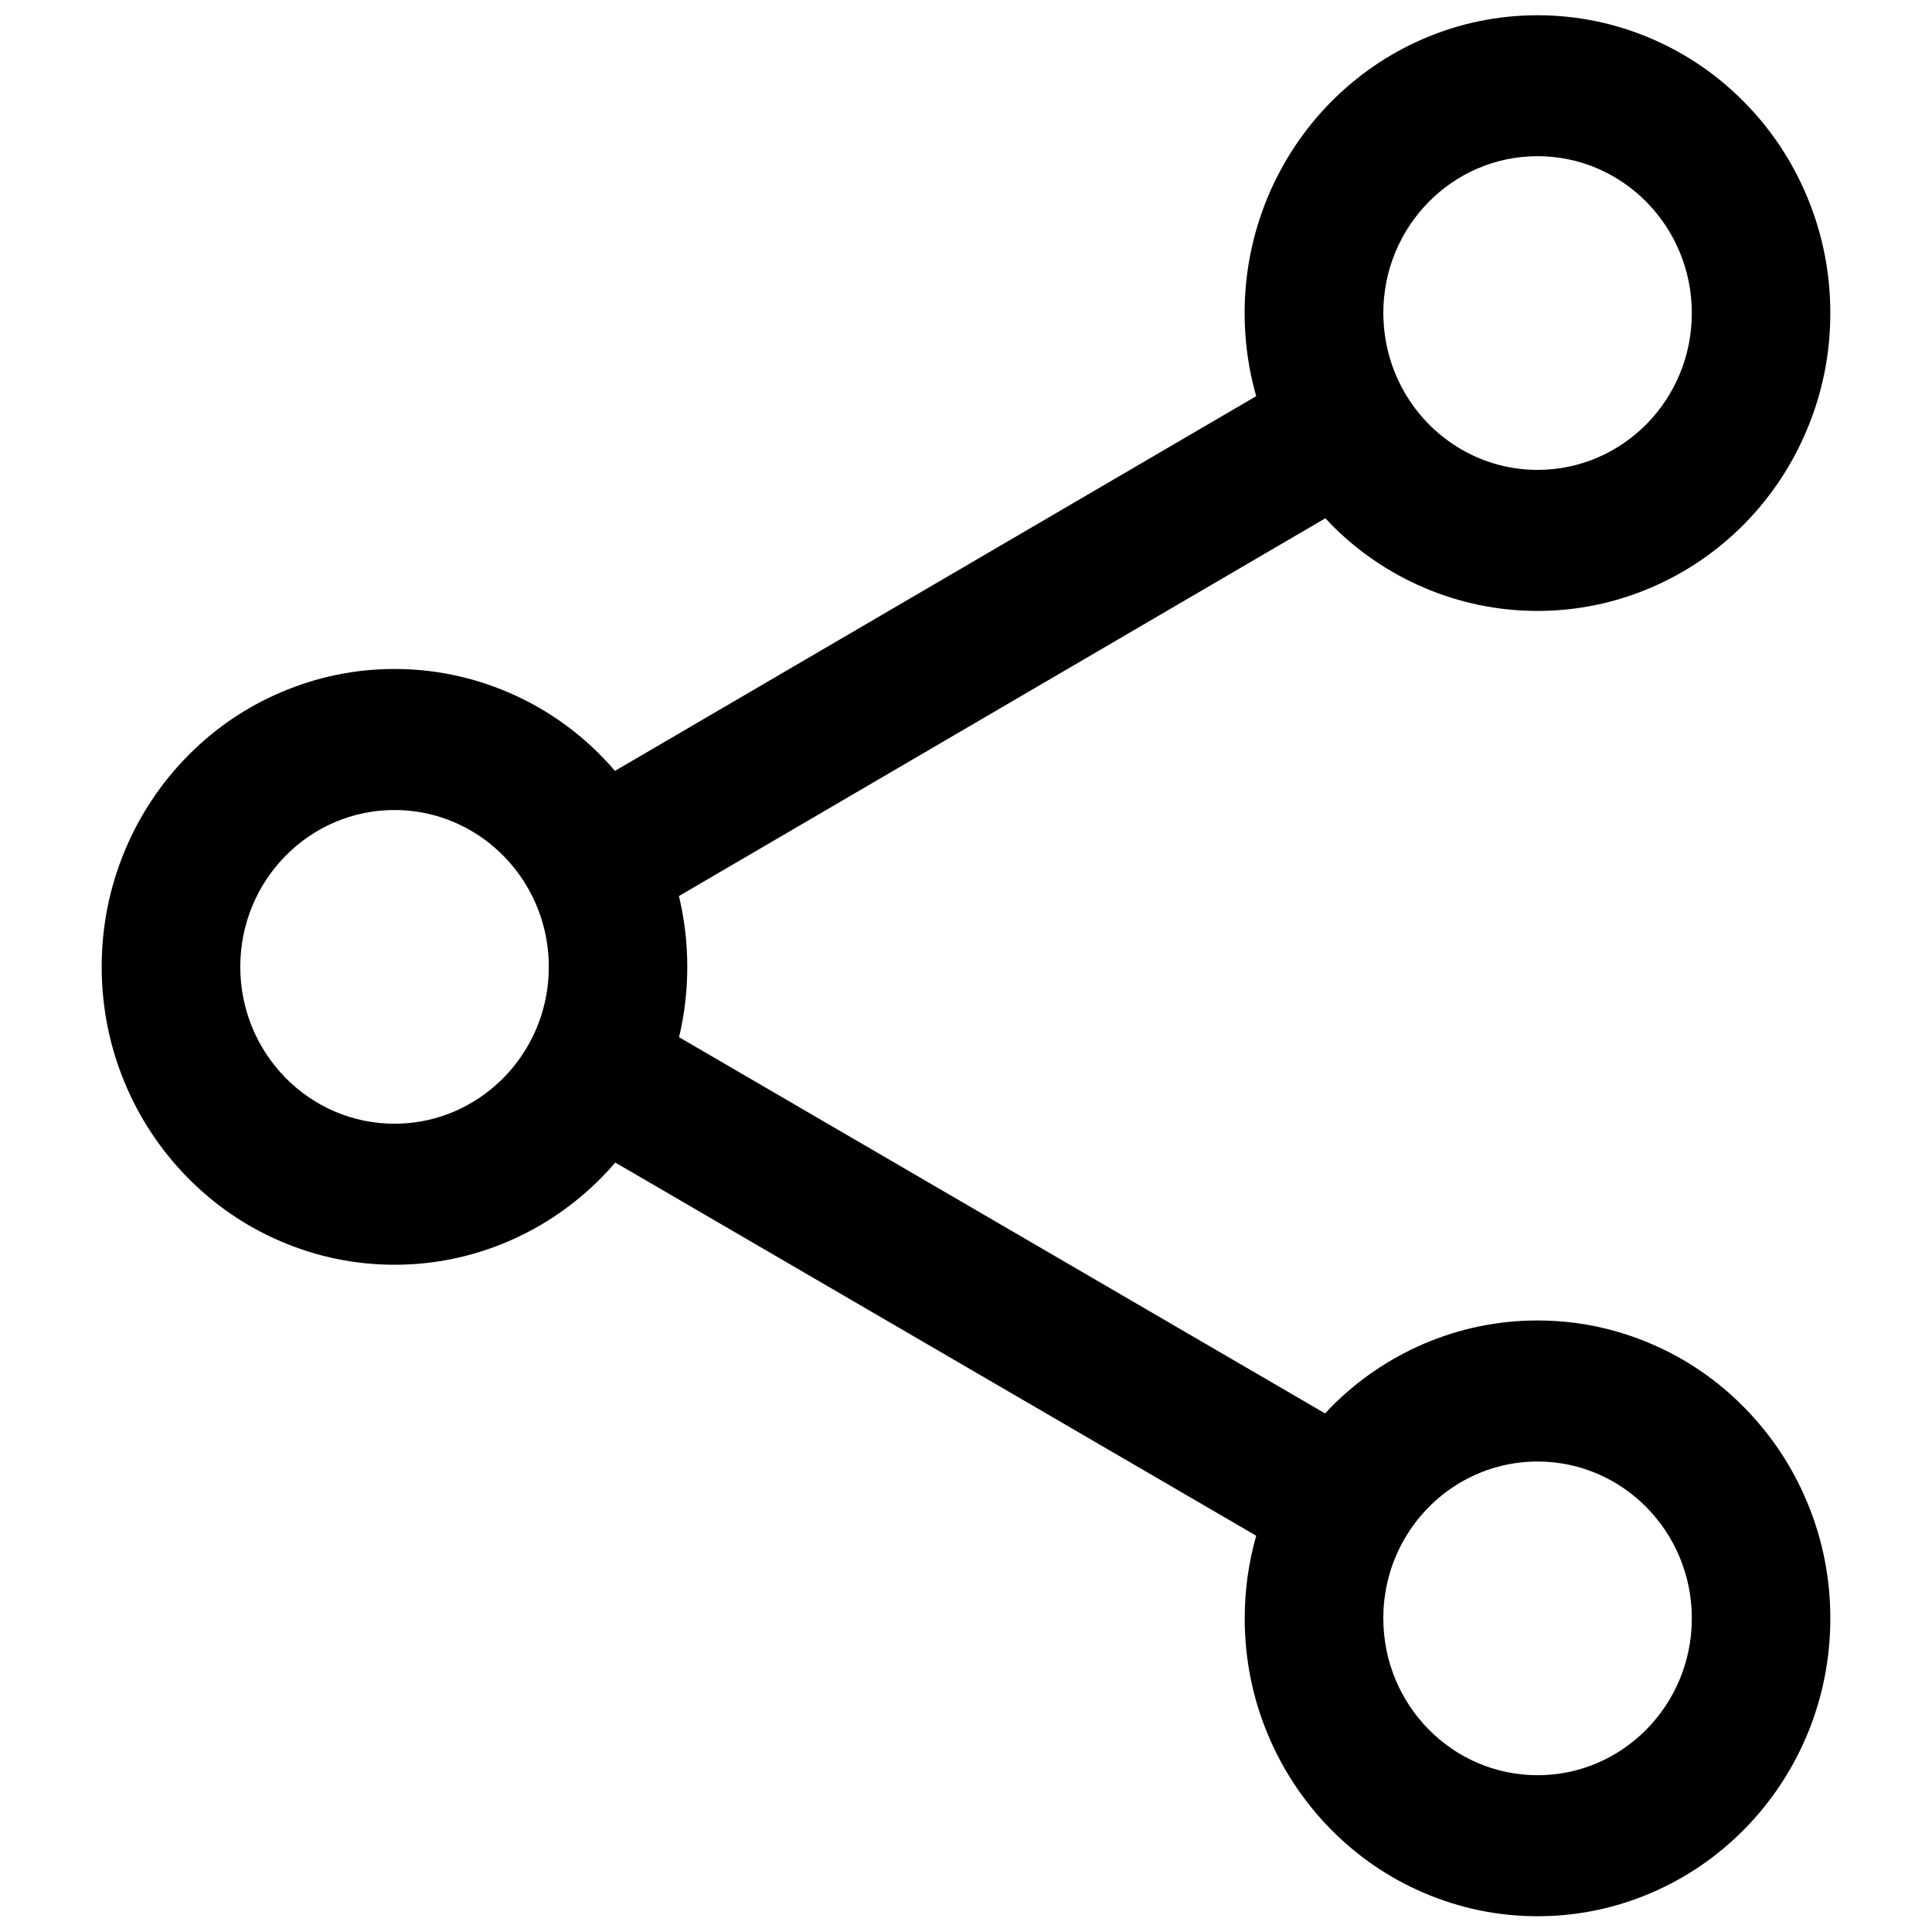 <?xml version="1.0" encoding="UTF-8" standalone="no"?>
<svg
   xmlns:dc="http://purl.org/dc/elements/1.1/"
   xmlns:cc="http://creativecommons.org/ns#"
   xmlns:rdf="http://www.w3.org/1999/02/22-rdf-syntax-ns#"
   xmlns:svg="http://www.w3.org/2000/svg"
   xmlns="http://www.w3.org/2000/svg"
   xmlns:sodipodi="http://sodipodi.sourceforge.net/DTD/sodipodi-0.dtd"
   xmlns:inkscape="http://www.inkscape.org/namespaces/inkscape"
   width="19"
   height="19"
   viewBox="0 0 19 19"
   version="1.1"
   id="svg11"
   sodipodi:docname="settings_network_selected.svg"
   inkscape:version="0.92.2 2405546, 2018-03-11">
  <sodipodi:namedview
     pagecolor="#ffffff"
     bordercolor="#666666"
     borderopacity="1"
     objecttolerance="10"
     gridtolerance="10"
     guidetolerance="10"
     inkscape:pageopacity="0"
     inkscape:pageshadow="2"
     inkscape:window-width="868"
     inkscape:window-height="480"
     id="namedview13"
     showgrid="false"
     inkscape:zoom="12.421053"
     inkscape:cx="8.5"
     inkscape:cy="9.5"
     inkscape:window-x="0"
     inkscape:window-y="35"
     inkscape:window-maximized="0"
     inkscape:current-layer="svg11" />
  <!-- Generator: Sketch 42 (36781) - http://www.bohemiancoding.com/sketch -->
  <title
     id="title2">settings_network_selected</title>
  <desc
     id="desc4">Created with Sketch.</desc>
  <defs
     id="defs6" />
  <g
     id="Symbols"
     style="fill:none;fill-rule:evenodd;stroke:none;stroke-width:1"
     transform="translate(1)">
    <g
       id="settings_network_selected"
       class="color-i-fill"
       style="fill:#000000">
      <path
         d="m 12.604,3.079 c 0,-0.852 0.679,-1.543 1.517,-1.543 0.838,0 1.517,0.691 1.517,1.543 0,0.852 -0.679,1.542 -1.517,1.542 -0.309,0 -0.596,-0.094 -0.835,-0.255 -0.389,-0.261 -0.652,-0.7 -0.679,-1.202 -0.002,-0.028 -0.003,-0.057 -0.003,-0.085 M 2.88,11.051 c -0.838,0 -1.517,-0.691 -1.517,-1.543 0,-0.852 0.679,-1.542 1.517,-1.542 0.355,0 0.682,0.125 0.941,0.333 0.351,0.283 0.576,0.719 0.576,1.21 0,0.49 -0.225,0.926 -0.575,1.208 -0.259,0.209 -0.586,0.334 -0.942,0.334 m 10.404,3.578 c 0.24,-0.162 0.528,-0.256 0.837,-0.256 0.838,0 1.517,0.691 1.517,1.542 0,0.852 -0.679,1.543 -1.517,1.543 -0.838,0 -1.517,-0.691 -1.517,-1.543 0,-0.028 7.54e-4,-0.056 0.002,-0.083 0.026,-0.503 0.289,-0.941 0.677,-1.203 M 12.084,5.15 c 0.264,0.269 0.572,0.48 0.915,0.627 0.356,0.153 0.733,0.231 1.121,0.231 0.388,0 0.765,-0.078 1.121,-0.231 C 15.585,5.629 15.893,5.418 16.157,5.15 16.421,4.881 16.628,4.568 16.773,4.219 16.924,3.857 17,3.474 17,3.079 17,2.684 16.924,2.3 16.773,1.938 16.628,1.589 16.421,1.276 16.157,1.008 15.893,0.739 15.585,0.528 15.242,0.381 14.886,0.228 14.509,0.15 14.12,0.15 c -0.388,0 -0.765,0.078 -1.121,0.231 -0.343,0.148 -0.651,0.359 -0.915,0.627 -0.264,0.269 -0.471,0.582 -0.617,0.931 -0.15,0.362 -0.227,0.746 -0.227,1.14 0,0.279 0.038,0.553 0.114,0.817 L 5.048,7.581 C 5.006,7.532 4.962,7.484 4.916,7.437 4.652,7.168 4.344,6.957 4.001,6.81 3.645,6.657 3.268,6.579 2.88,6.579 c -0.388,0 -0.765,0.078 -1.121,0.231 C 1.415,6.957 1.107,7.168 0.843,7.437 0.579,7.706 0.372,8.019 0.227,8.367 0.076,8.73 0,9.113 0,9.508 c 0,0.395 0.076,0.778 0.227,1.141 0.145,0.349 0.353,0.662 0.617,0.931 0.264,0.269 0.572,0.48 0.915,0.627 0.356,0.153 0.733,0.231 1.121,0.231 0.388,0 0.765,-0.078 1.121,-0.231 0.343,-0.148 0.651,-0.359 0.915,-0.627 0.047,-0.048 0.092,-0.097 0.135,-0.147 l 6.303,3.67 c -0.075,0.263 -0.113,0.535 -0.113,0.813 0,0.395 0.076,0.779 0.227,1.14 0.145,0.349 0.353,0.662 0.617,0.931 0.264,0.269 0.572,0.48 0.915,0.627 0.356,0.153 0.733,0.231 1.121,0.231 0.388,0 0.765,-0.078 1.121,-0.231 0.343,-0.148 0.651,-0.359 0.915,-0.627 0.264,-0.269 0.471,-0.582 0.617,-0.931 C 16.924,16.694 17,16.31 17,15.915 c 0,-0.395 -0.076,-0.778 -0.227,-1.14 -0.145,-0.349 -0.353,-0.662 -0.617,-0.931 -0.264,-0.269 -0.572,-0.48 -0.915,-0.627 -0.356,-0.153 -0.733,-0.231 -1.121,-0.231 -0.388,0 -0.765,0.078 -1.121,0.231 -0.343,0.148 -0.651,0.359 -0.915,0.627 -0.018,0.018 -0.036,0.037 -0.053,0.056 L 5.678,10.2 c 0.054,-0.225 0.081,-0.457 0.081,-0.692 0,-0.237 -0.028,-0.47 -0.082,-0.696 L 12.034,5.097 c 0.017,0.018 0.033,0.035 0.05,0.052"
         id="Fill-1"
         inkscape:connector-curvature="0" />
    </g>
  </g>
</svg>
